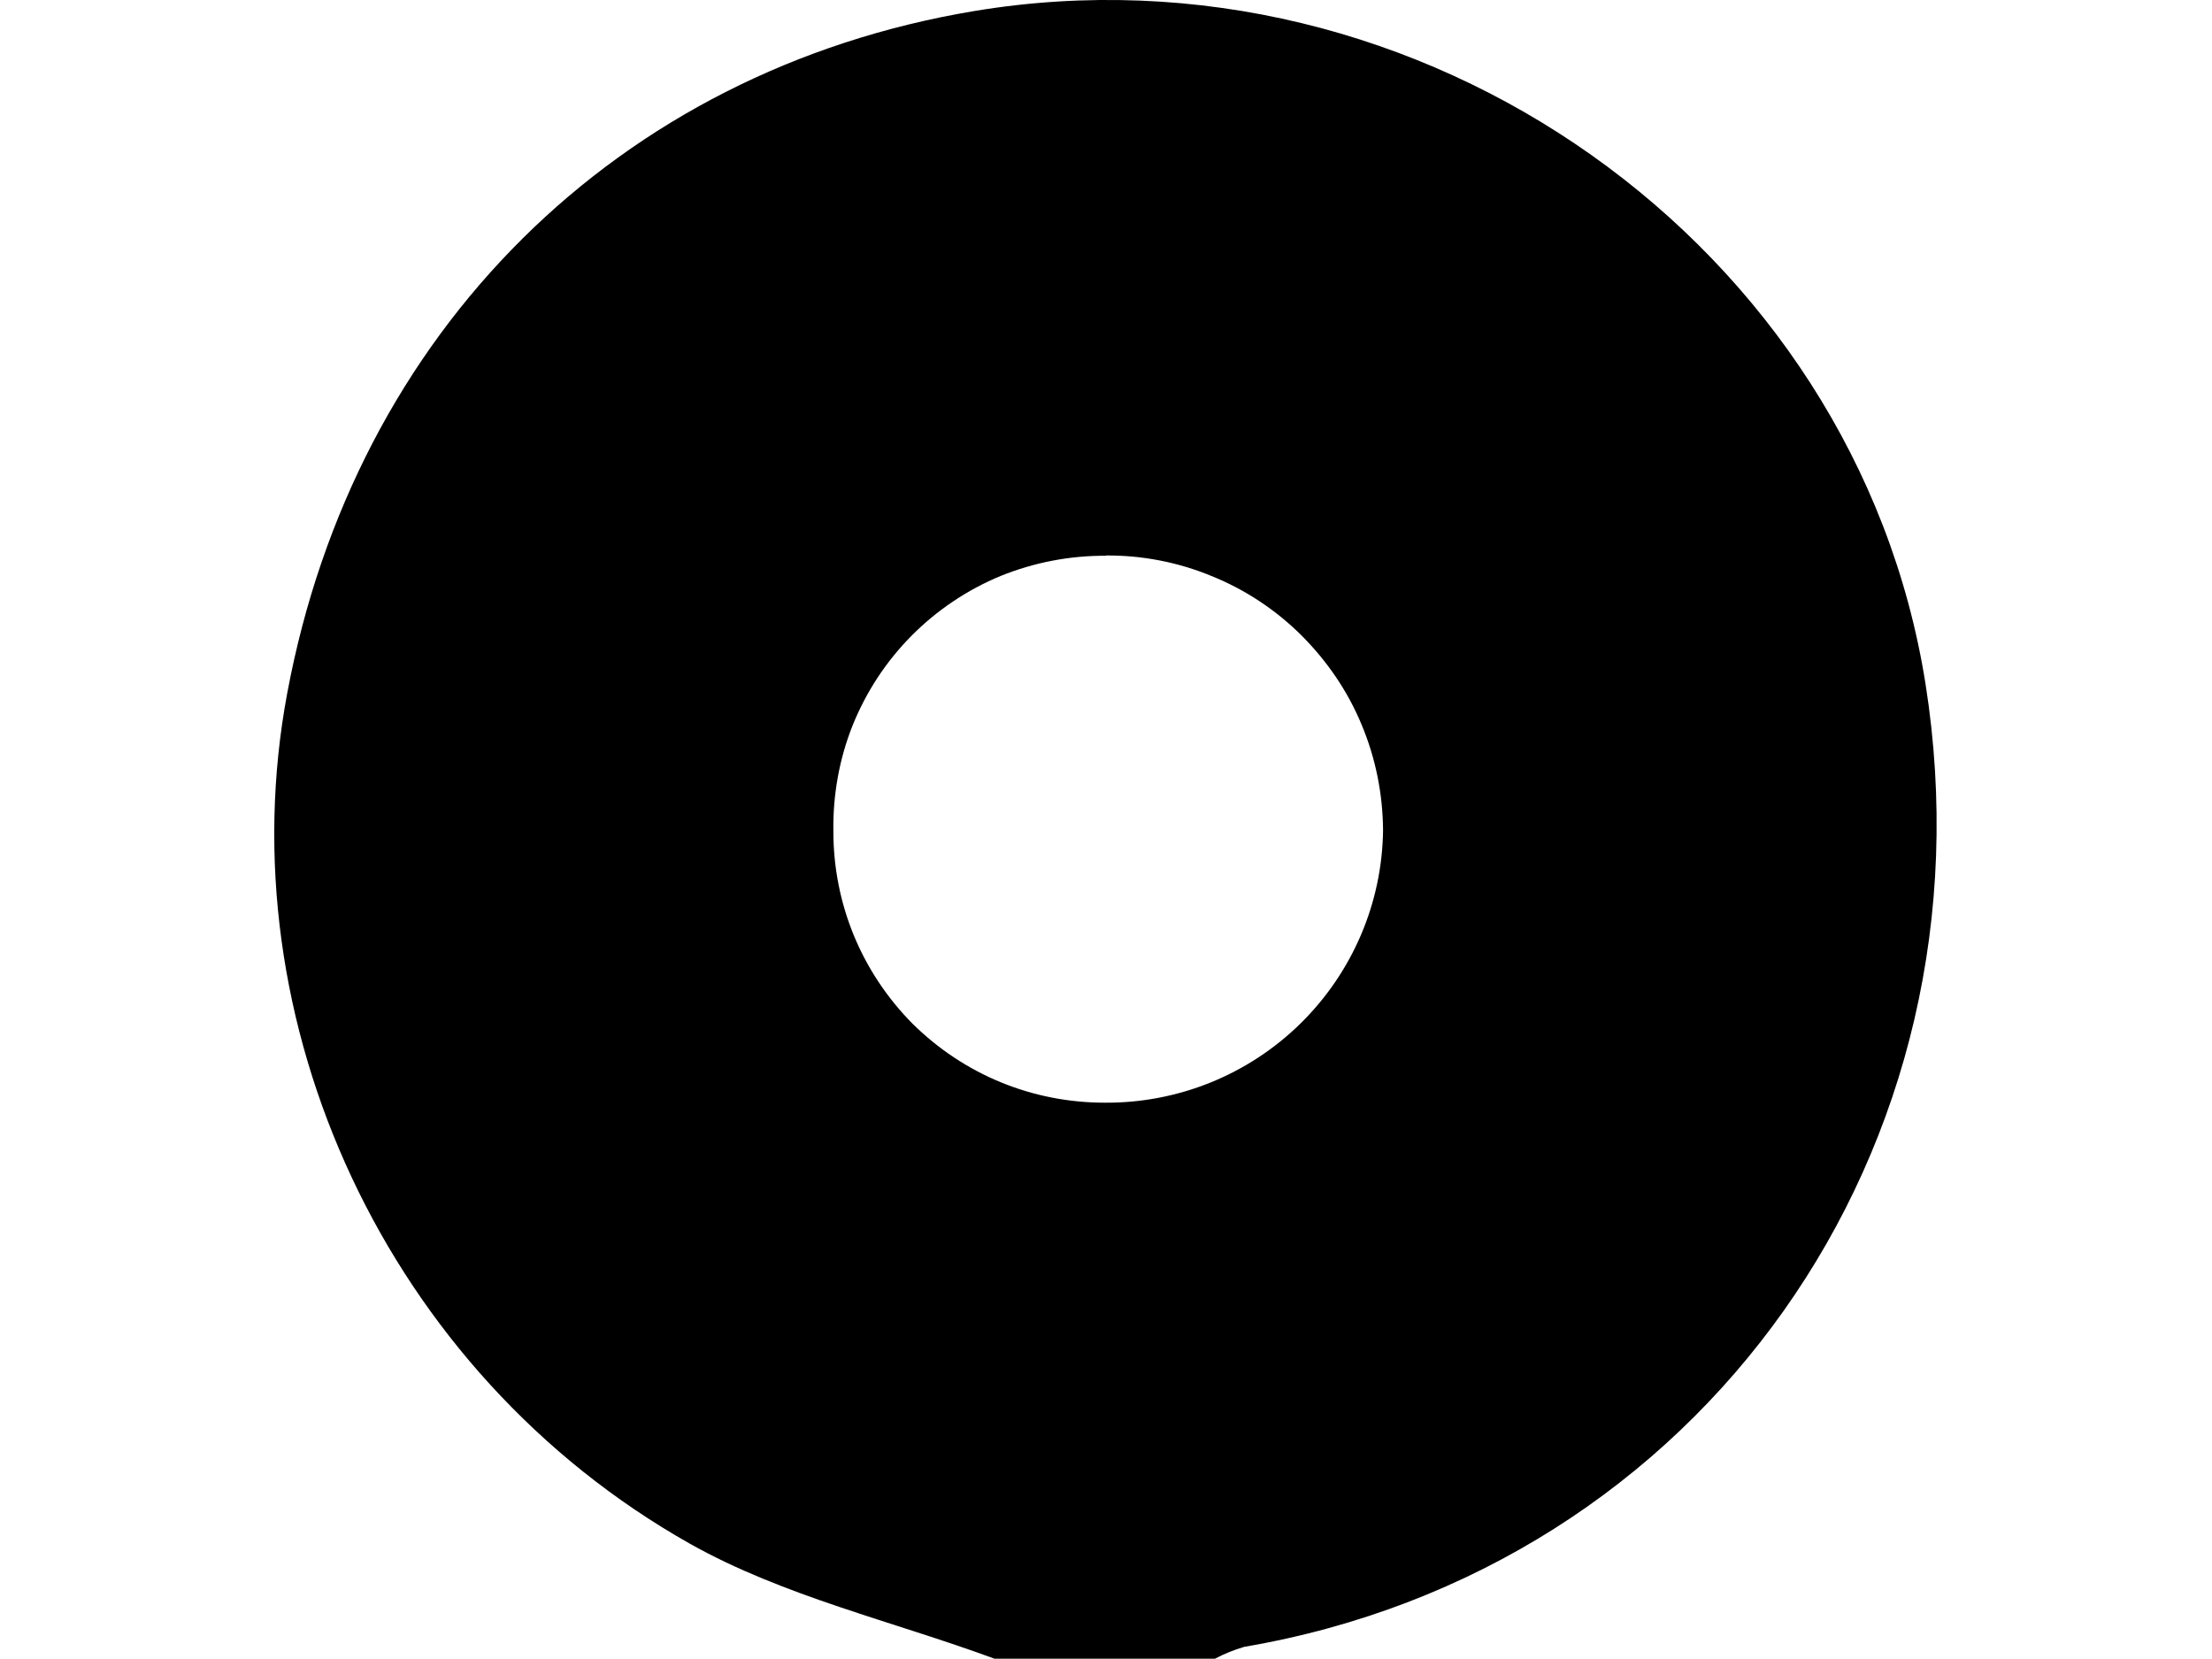 <?xml version="1.0" encoding="UTF-8" standalone="no"?><svg width='8' height='6' viewBox='0 0 8 6' fill='none' xmlns='http://www.w3.org/2000/svg'>
<path d='M3.597 5.999C3.228 5.863 2.833 5.773 2.495 5.583C1.398 4.964 0.816 3.695 1.039 2.506C1.283 1.199 2.234 0.255 3.523 0.04C5.139 -0.229 6.713 0.886 6.964 2.474C7.229 4.155 6.154 5.674 4.5 5.956C4.463 5.967 4.428 5.981 4.394 5.999H3.597ZM4.001 2.01C3.87 2.009 3.74 2.034 3.619 2.083C3.498 2.133 3.388 2.207 3.296 2.3C3.204 2.393 3.132 2.503 3.083 2.625C3.035 2.746 3.012 2.876 3.014 3.007C3.014 3.136 3.039 3.264 3.088 3.383C3.137 3.502 3.209 3.61 3.3 3.702C3.392 3.793 3.5 3.865 3.619 3.914C3.738 3.963 3.866 3.988 3.995 3.988C4.259 3.99 4.513 3.888 4.702 3.703C4.891 3.518 4.999 3.266 5.002 3.002C5.001 2.871 4.975 2.741 4.924 2.62C4.874 2.499 4.799 2.39 4.706 2.297C4.613 2.205 4.503 2.132 4.381 2.083C4.26 2.033 4.13 2.008 3.999 2.009L4.001 2.01Z' fill='black'/>
</svg>

